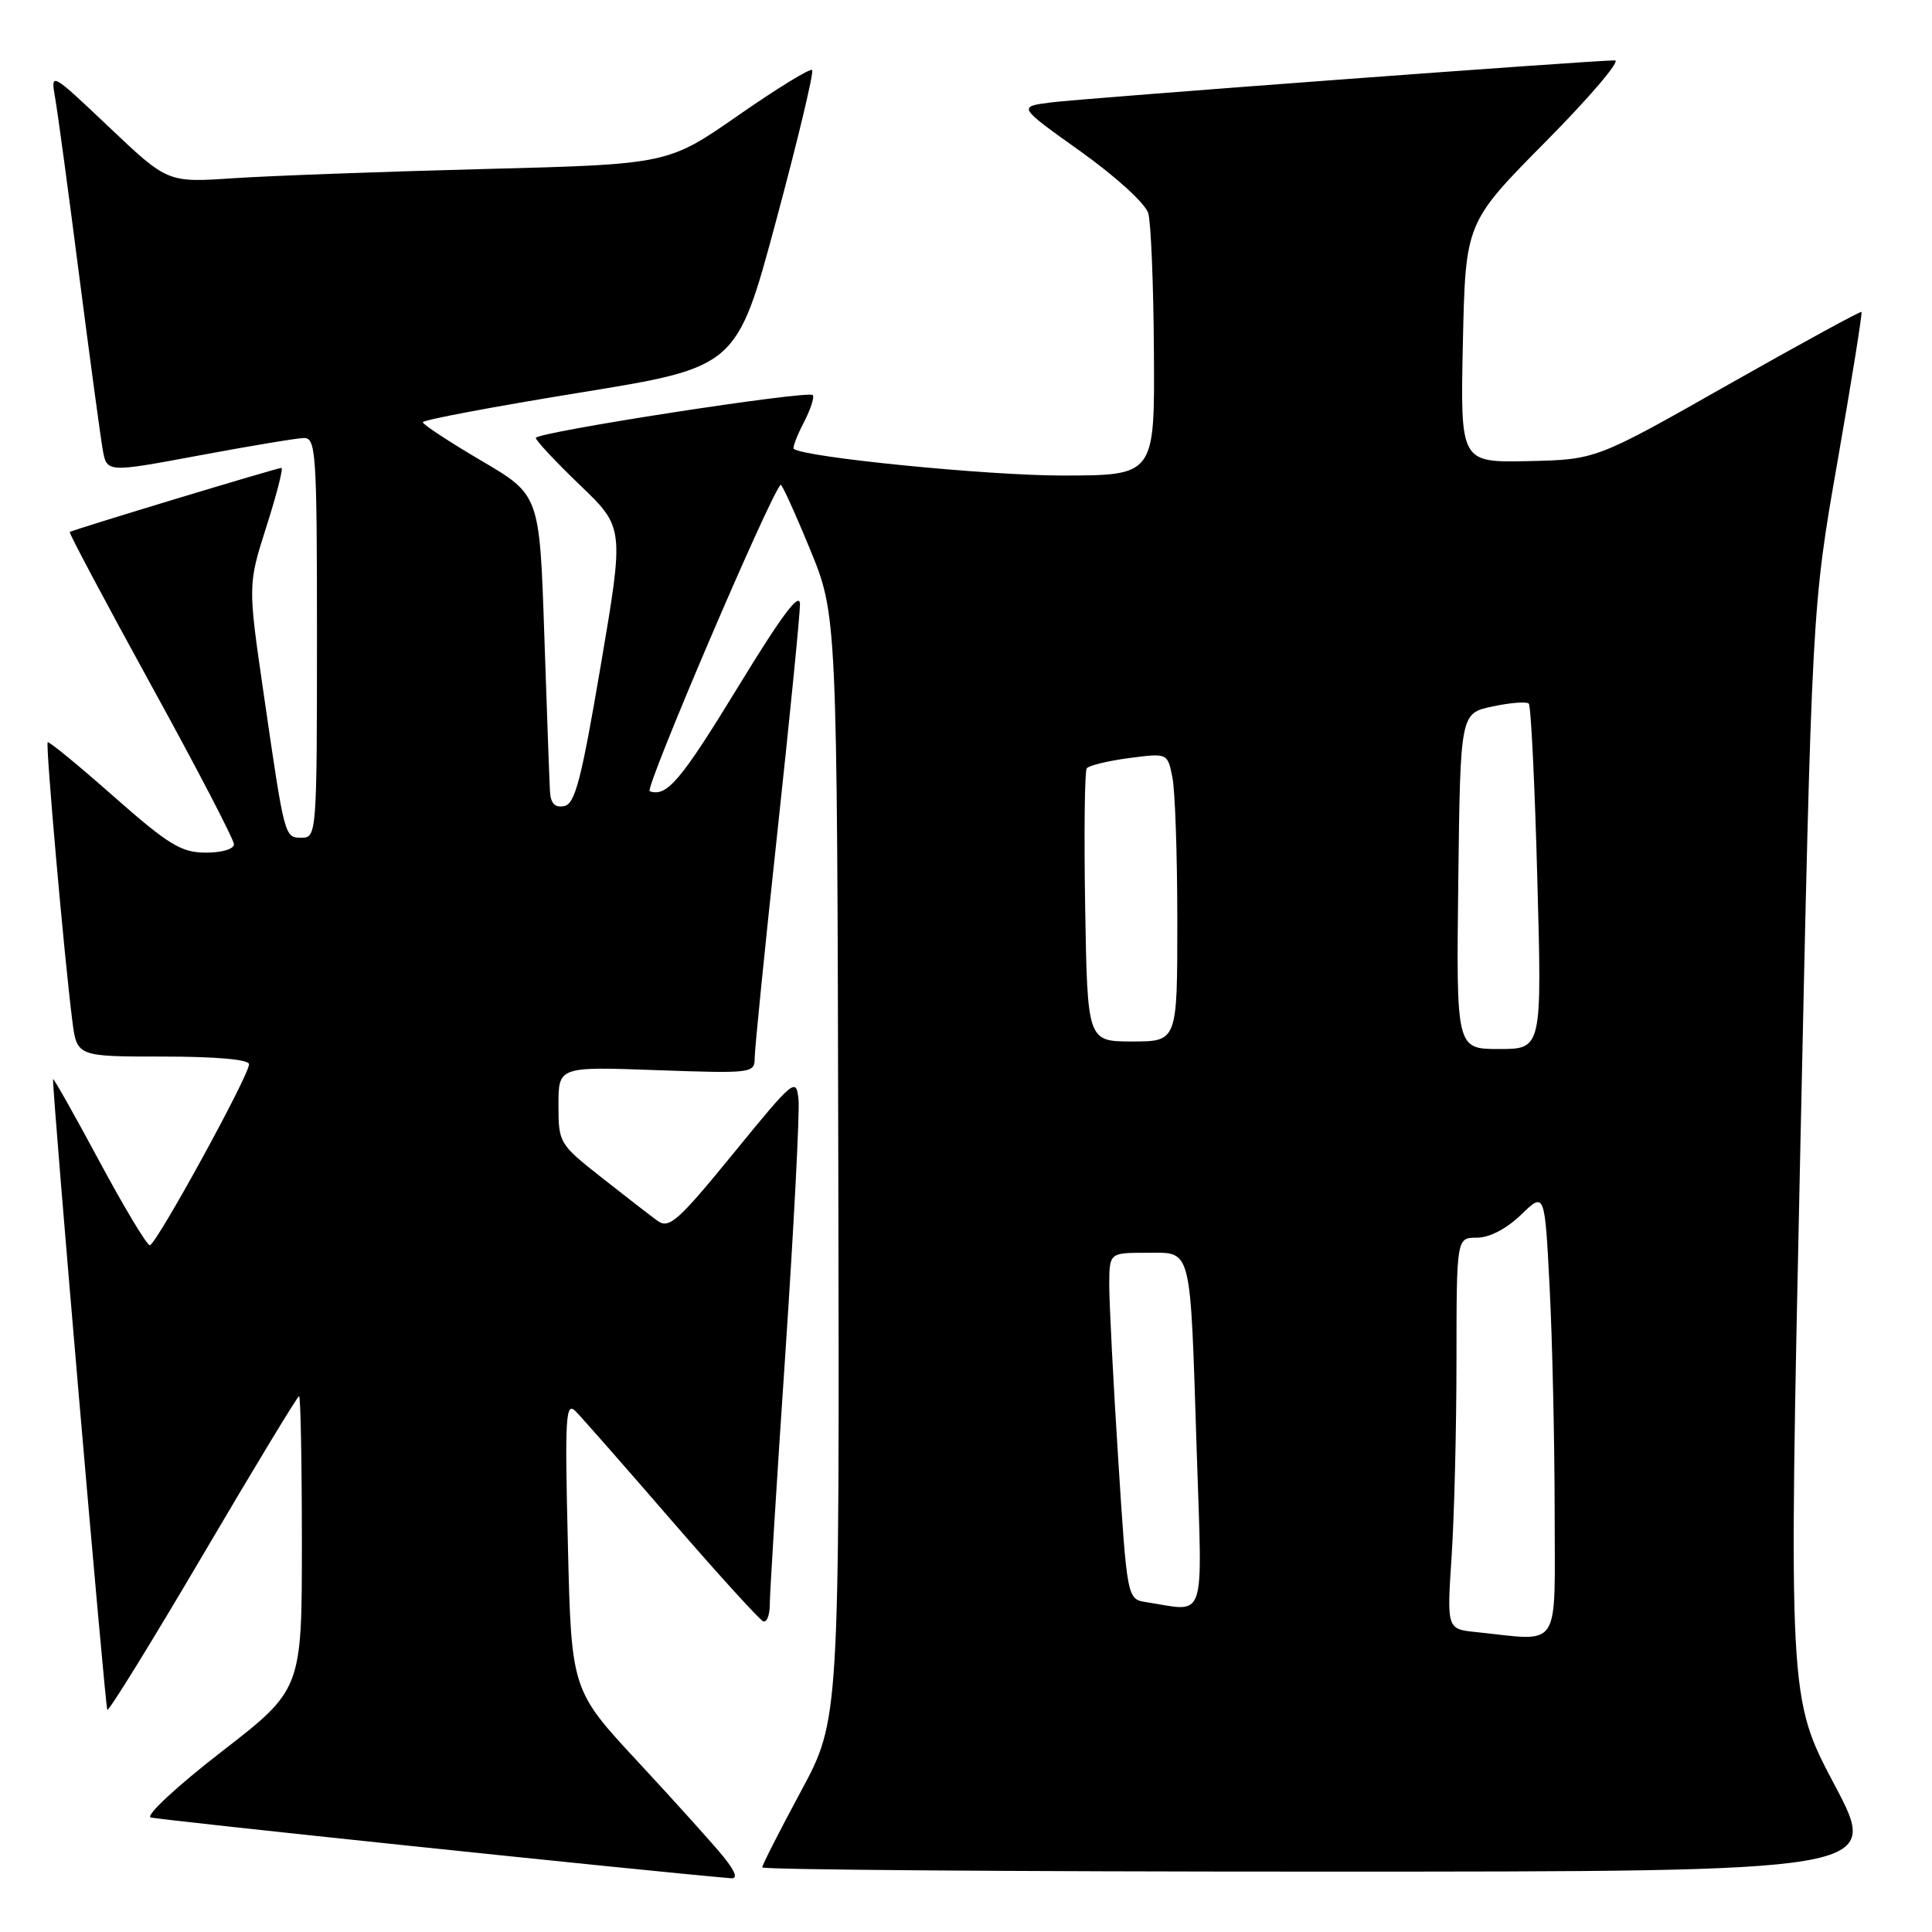 <?xml version="1.0" encoding="UTF-8" standalone="no"?>
<!DOCTYPE svg PUBLIC "-//W3C//DTD SVG 1.1//EN" "http://www.w3.org/Graphics/SVG/1.1/DTD/svg11.dtd" >
<svg xmlns="http://www.w3.org/2000/svg" xmlns:xlink="http://www.w3.org/1999/xlink" version="1.1" viewBox="0 0 256 256">
 <g >
 <path fill="currentColor"
d=" M 95.88 246.05 C 94.57 244.43 89.50 238.80 84.61 233.53 C 75.71 223.96 75.71 223.96 75.25 204.73 C 74.83 187.70 74.95 185.67 76.27 187.00 C 77.09 187.82 82.82 194.35 89.01 201.50 C 95.20 208.65 100.66 214.65 101.13 214.83 C 101.61 215.02 102.00 214.01 102.00 212.59 C 102.00 211.17 102.92 196.23 104.06 179.40 C 105.19 162.56 105.97 147.40 105.81 145.71 C 105.51 142.74 105.23 142.97 97.18 152.83 C 89.83 161.83 88.66 162.87 87.12 161.76 C 86.17 161.07 82.82 158.48 79.69 156.01 C 74.10 151.60 74.00 151.44 74.00 146.43 C 74.00 141.33 74.00 141.33 87.00 141.80 C 99.66 142.25 100.00 142.21 100.00 140.18 C 100.00 139.03 101.35 125.60 103.00 110.33 C 104.65 95.07 106.00 81.45 106.00 80.08 C 106.00 78.31 103.65 81.44 97.89 90.87 C 90.20 103.46 88.36 105.64 86.09 104.84 C 85.36 104.59 101.96 65.74 103.44 64.23 C 103.58 64.09 105.33 67.91 107.31 72.73 C 110.92 81.50 110.92 81.50 111.08 154.69 C 111.24 227.87 111.24 227.87 106.12 237.37 C 103.30 242.60 101.00 247.12 101.00 247.44 C 101.00 247.75 134.34 248.00 175.09 248.00 C 249.18 248.00 249.18 248.00 243.08 236.49 C 236.99 224.99 236.99 224.99 238.54 152.74 C 240.09 80.50 240.09 80.50 243.50 61.03 C 245.37 50.33 246.79 41.46 246.66 41.33 C 246.53 41.20 238.57 45.55 228.96 50.99 C 211.50 60.90 211.50 60.90 202.50 61.10 C 193.50 61.29 193.50 61.29 193.84 45.40 C 194.19 29.50 194.19 29.50 204.83 18.75 C 210.68 12.84 214.80 8.00 213.98 8.00 C 210.92 8.00 143.32 13.04 139.19 13.58 C 134.87 14.14 134.87 14.14 143.19 20.07 C 147.88 23.42 151.78 26.98 152.15 28.25 C 152.51 29.49 152.85 37.81 152.90 46.75 C 153.00 63.00 153.00 63.00 140.75 63.01 C 130.79 63.01 106.48 60.59 105.18 59.47 C 105.00 59.31 105.59 57.75 106.50 56.00 C 107.41 54.25 107.94 52.61 107.69 52.35 C 107.03 51.70 71.00 57.27 71.00 58.03 C 71.00 58.37 73.63 61.19 76.85 64.28 C 82.71 69.90 82.71 69.90 79.60 88.19 C 77.03 103.34 76.20 106.54 74.75 106.81 C 73.52 107.05 72.96 106.46 72.87 104.82 C 72.80 103.55 72.46 94.19 72.12 84.04 C 71.50 65.58 71.50 65.58 63.77 61.04 C 59.52 58.54 56.04 56.25 56.02 55.95 C 56.01 55.65 65.36 53.89 76.81 52.03 C 97.62 48.65 97.62 48.65 102.85 29.20 C 105.73 18.50 107.87 9.54 107.61 9.28 C 107.35 9.02 102.95 11.72 97.82 15.29 C 88.50 21.77 88.50 21.77 64.00 22.40 C 50.52 22.75 35.61 23.30 30.86 23.62 C 22.21 24.20 22.21 24.20 14.46 16.85 C 6.70 9.50 6.70 9.50 7.31 13.00 C 7.65 14.93 9.08 25.50 10.49 36.50 C 11.91 47.50 13.31 57.88 13.61 59.57 C 14.15 62.63 14.15 62.63 26.33 60.36 C 33.02 59.11 39.29 58.06 40.25 58.04 C 41.87 58.00 42.00 59.91 42.00 84.50 C 42.00 110.25 41.94 111.00 40.02 111.00 C 37.69 111.00 37.74 111.21 34.95 92.00 C 32.84 77.50 32.84 77.50 35.31 69.75 C 36.67 65.49 37.56 62.00 37.29 62.00 C 36.71 62.00 9.63 70.20 9.24 70.49 C 9.10 70.60 13.94 79.70 19.99 90.72 C 26.05 101.73 31.00 111.25 31.00 111.87 C 31.00 112.51 29.37 112.99 27.25 112.98 C 24.02 112.97 22.33 111.94 15.05 105.52 C 10.41 101.42 6.47 98.19 6.32 98.35 C 6.02 98.65 8.51 126.82 9.58 135.25 C 10.19 140.00 10.19 140.00 21.59 140.00 C 28.68 140.00 33.00 140.39 33.00 141.02 C 33.00 142.52 20.67 165.00 19.85 165.00 C 19.46 165.00 16.42 159.94 13.10 153.75 C 9.77 147.56 7.04 142.72 7.03 143.00 C 6.95 145.11 13.94 226.27 14.22 226.56 C 14.43 226.76 20.14 217.50 26.93 205.96 C 33.71 194.43 39.42 185.00 39.63 185.00 C 39.83 185.00 40.00 193.75 40.00 204.43 C 40.00 223.87 40.00 223.87 29.33 232.13 C 23.46 236.68 19.25 240.58 19.97 240.82 C 20.92 241.14 85.68 247.93 96.88 248.88 C 97.79 248.96 97.44 247.99 95.88 246.05 Z  M 195.60 216.26 C 191.71 215.86 191.71 215.86 192.35 206.18 C 192.70 200.86 192.99 189.19 192.99 180.25 C 193.00 164.00 193.00 164.00 195.70 164.00 C 197.36 164.00 199.62 162.82 201.55 160.96 C 204.69 157.91 204.69 157.91 205.34 170.71 C 205.70 177.74 205.99 191.04 206.00 200.25 C 206.00 219.00 207.01 217.44 195.60 216.26 Z  M 151.92 212.30 C 149.35 211.90 149.35 211.90 148.16 193.20 C 147.50 182.92 146.98 172.59 146.98 170.25 C 147.00 166.00 147.00 166.00 151.92 166.00 C 158.02 166.00 157.68 164.68 158.57 192.25 C 159.32 215.41 159.94 213.54 151.92 212.30 Z  M 193.23 116.75 C 193.50 94.51 193.50 94.51 197.77 93.61 C 200.12 93.11 202.28 92.94 202.57 93.23 C 202.86 93.52 203.37 103.94 203.70 116.38 C 204.32 139.00 204.32 139.00 198.64 139.00 C 192.96 139.00 192.96 139.00 193.23 116.75 Z  M 143.79 120.25 C 143.63 110.49 143.72 102.19 144.00 101.81 C 144.28 101.43 146.80 100.82 149.60 100.45 C 154.71 99.78 154.71 99.78 155.35 103.02 C 155.71 104.79 156.00 113.39 156.00 122.12 C 156.00 138.00 156.00 138.00 150.04 138.00 C 144.09 138.00 144.09 138.00 143.79 120.25 Z "/>
</g>
</svg>
